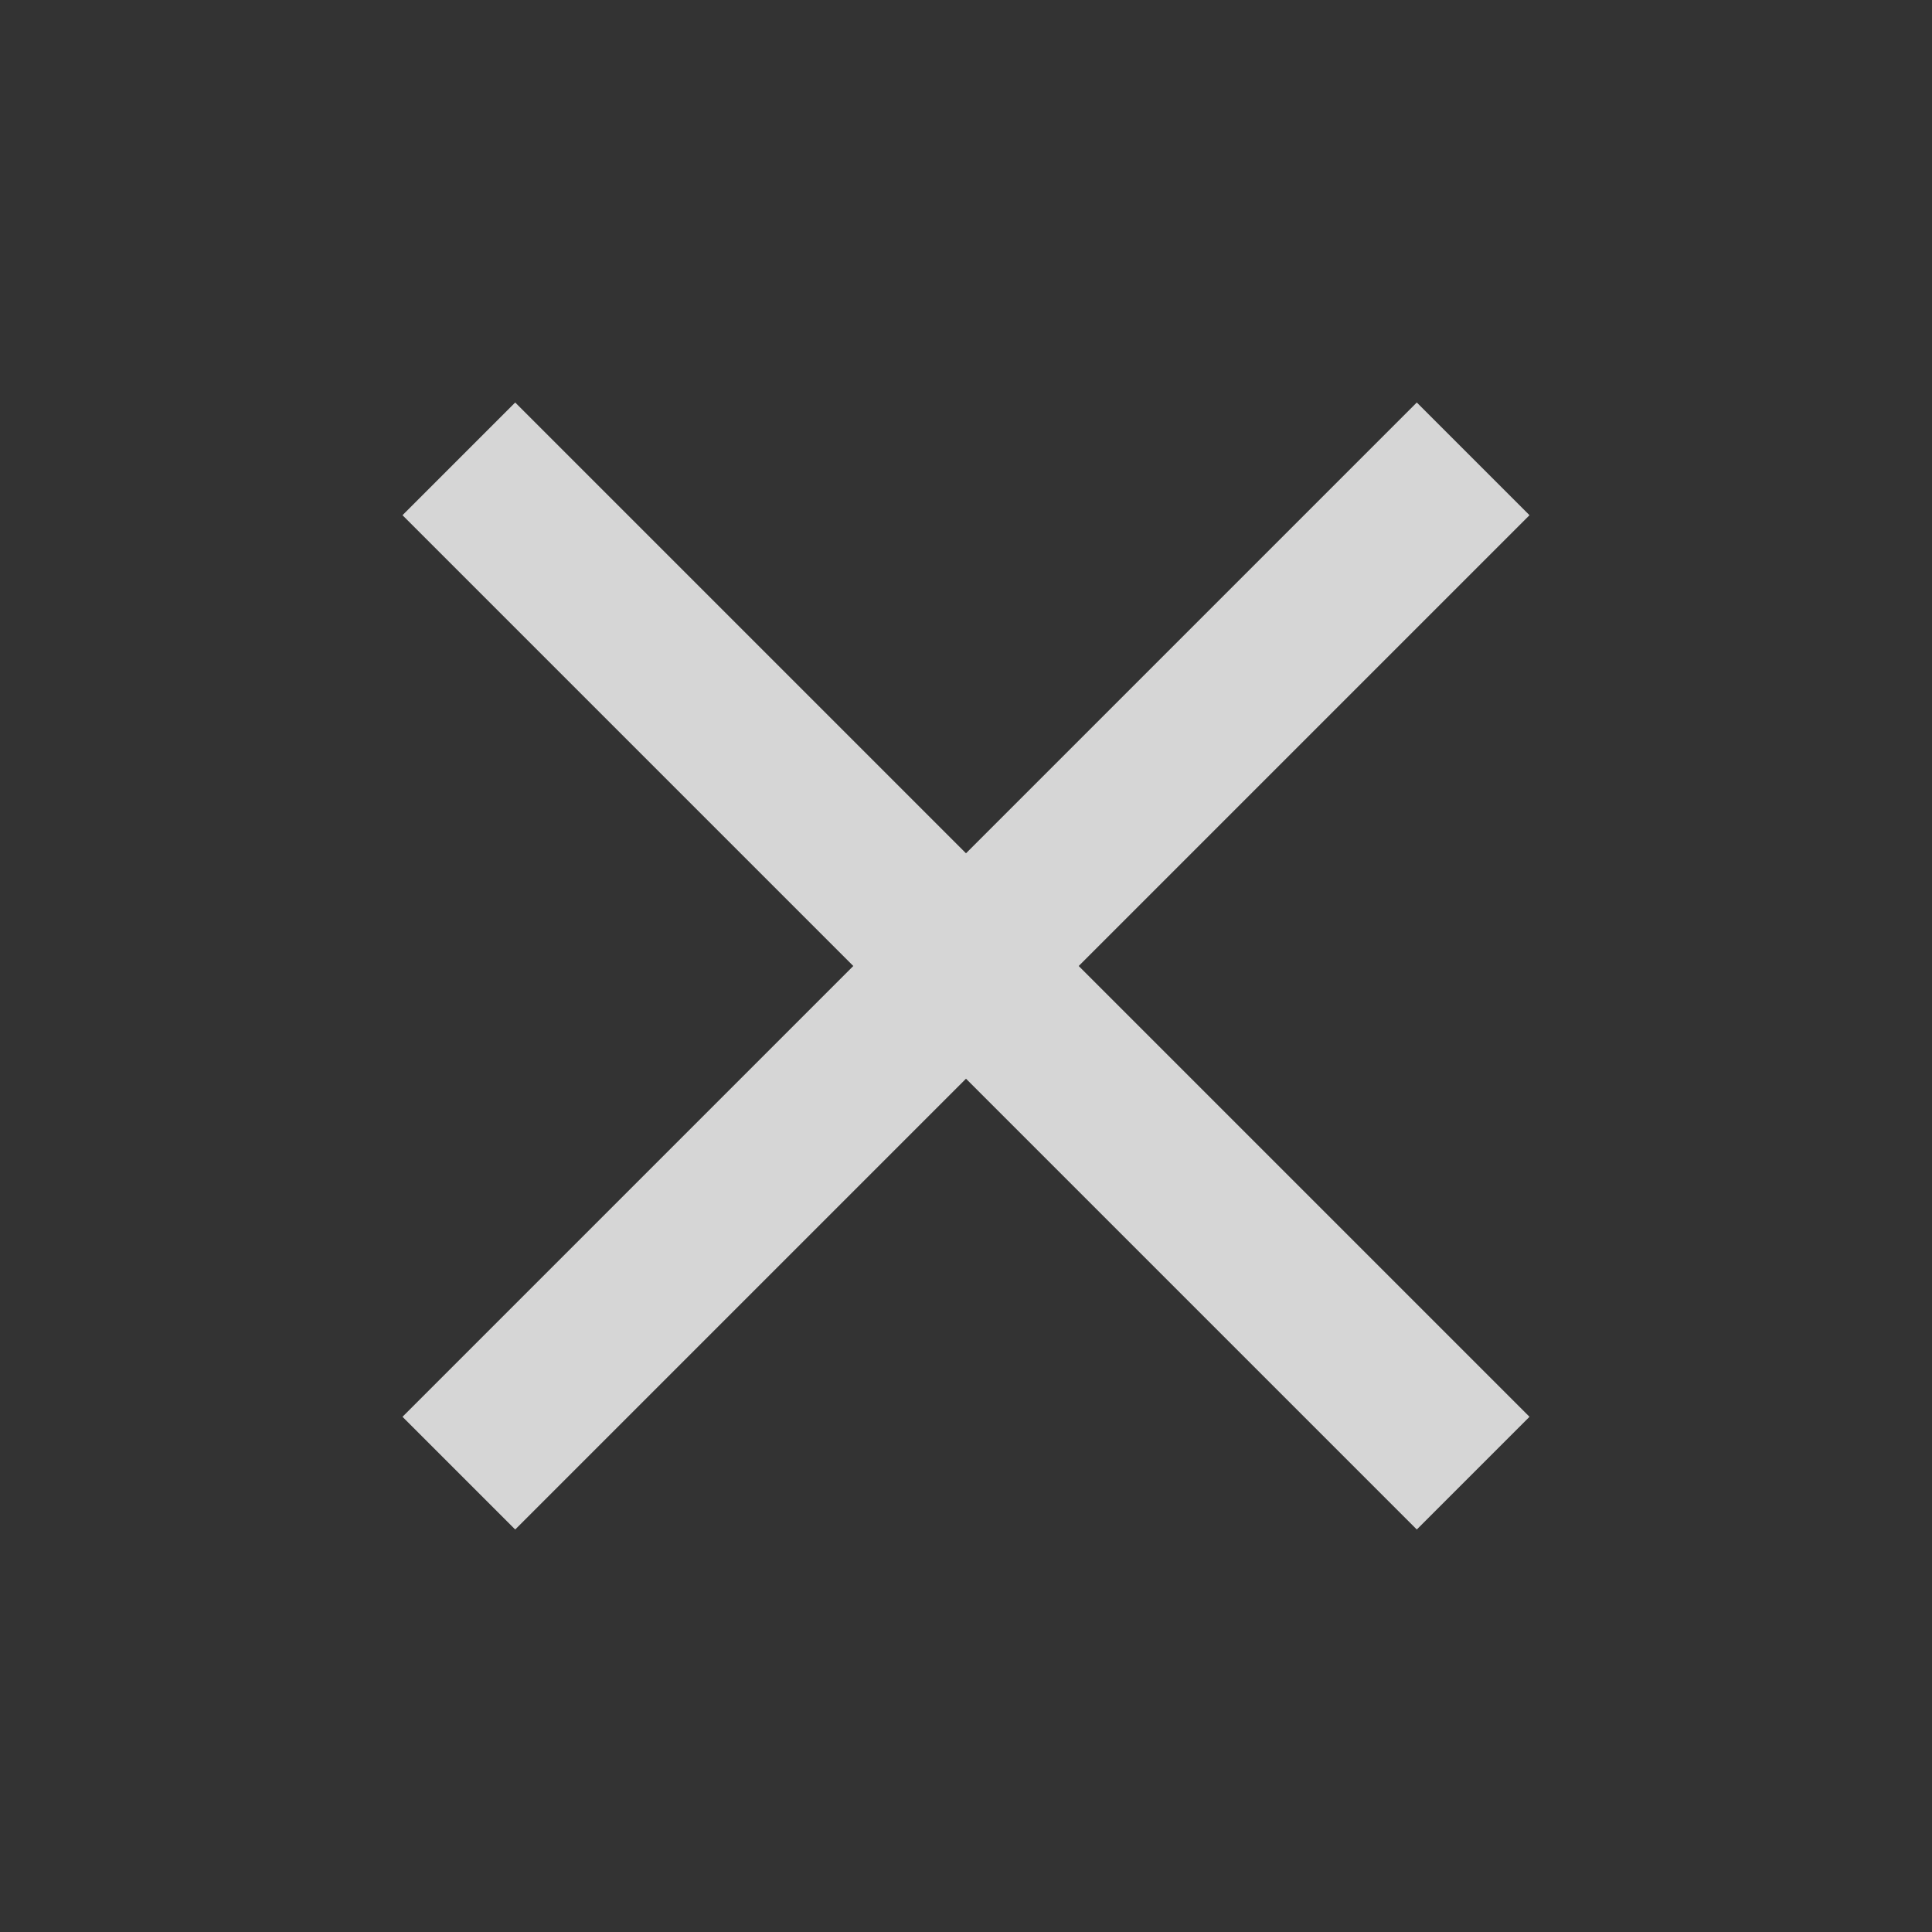 <svg xmlns="http://www.w3.org/2000/svg" id="ic_close" width="24" height="24" viewBox="0 0 24 24">
    <rect x="0" y="0" width="24" height="24" fill="#333333" stroke="none"/>
    <defs>
        <style>
            .cls-1{fill:none}.cls-2{fill:rgba(255,255,255,.8)}
        </style>
    </defs>
    <path id="Rectangle_41" d="M0 0h24v24H0z" class="cls-1" data-name="Rectangle 41"/>
    <g id="Group_366" data-name="Group 366" transform="translate(5 5)">
        <path id="Path_66" d="M19 6.4L13.4 12l5.6 5.6-1.4 1.4-5.6-5.6L6.4 19 5 17.6l5.6-5.6L5 6.4 6.4 5l5.6 5.6L17.6 5z" class="cls-2" data-name="Path 66" transform="translate(-5 -5)"/>
    </g>
</svg>
